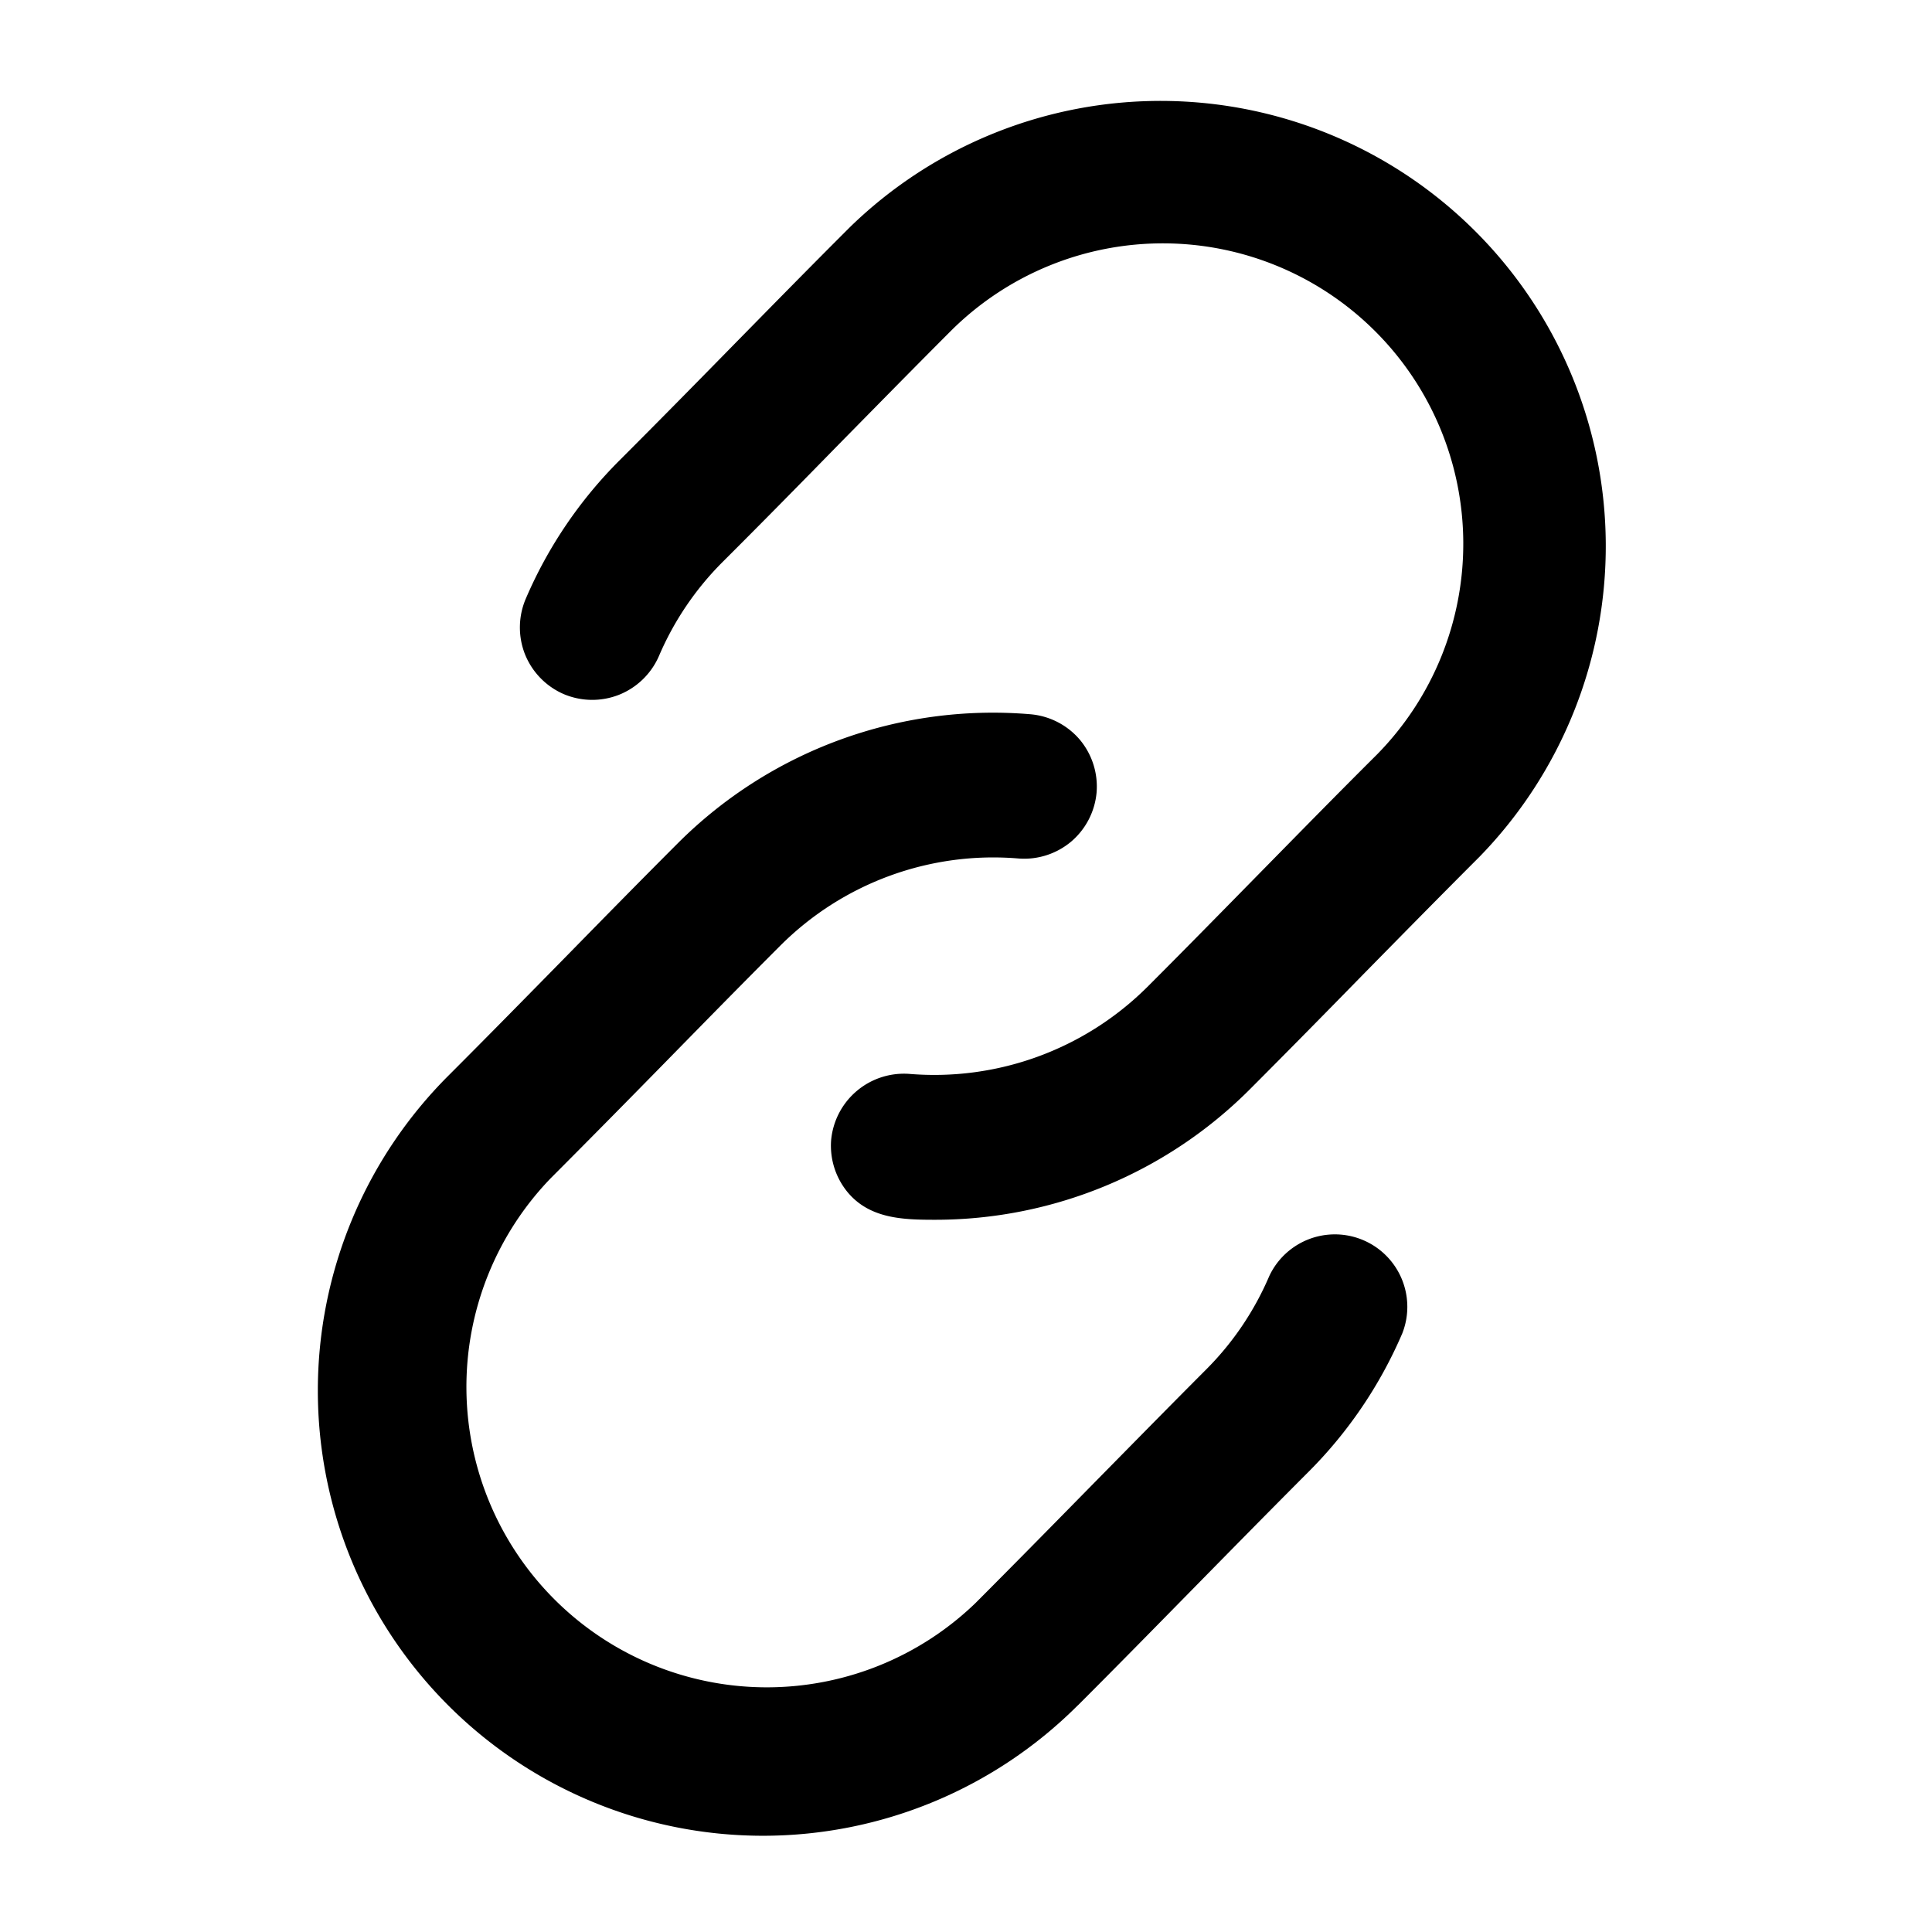 <svg rpl="" fill="currentColor" height="16" icon-name="link-outline" viewBox="0 0 20 20" width="16" xmlns="http://www.w3.org/2000/svg"> <!--?lit$811327776$--><!--?lit$811327776$--><path d="M9.678 12.627c-.327 0-.67-.01-.899-.28a.756.756 0 0 1-.175-.546.757.757 0 0 1 .81-.684 3.126 3.126 0 0 0 2.463-.9c.402-.402.78-.788 1.159-1.174.399-.406.797-.813 1.222-1.236A3.11 3.11 0 0 0 9.86 3.409c-.408.408-.792.8-1.176 1.19-.393.402-.786.802-1.205 1.22-.28.28-.503.61-.658.973a.757.757 0 0 1-.412.4.757.757 0 0 1-.574-.007.757.757 0 0 1-.4-.411.757.757 0 0 1 .007-.574c.23-.538.562-1.027.977-1.44.415-.415.805-.812 1.195-1.21.387-.394.774-.789 1.186-1.2a4.609 4.609 0 0 1 6.517 6.518c-.42.42-.816.823-1.212 1.226-.38.389-.763.778-1.168 1.184a4.602 4.602 0 0 1-3.26 1.349Zm1.48 5.027c.415-.415.805-.813 1.195-1.21.387-.394.774-.788 1.185-1.2.415-.413.747-.902.978-1.44a.75.75 0 0 0-1.378-.591 3.075 3.075 0 0 1-.66.972c-.414.415-.804.813-1.195 1.21-.387.394-.774.788-1.185 1.2A3.11 3.11 0 0 1 5.7 12.198c.42-.421.817-.824 1.213-1.228.381-.389.762-.778 1.167-1.183a3.118 3.118 0 0 1 2.463-.9.756.756 0 0 0 .546-.175.756.756 0 0 0 .263-.51.756.756 0 0 0-.174-.545.756.756 0 0 0-.51-.263A4.614 4.614 0 0 0 7.02 8.726c-.409.409-.793.801-1.177 1.193-.393.4-.785.8-1.203 1.218a4.608 4.608 0 0 0 6.517 6.517Z"></path><!--?--> </svg>